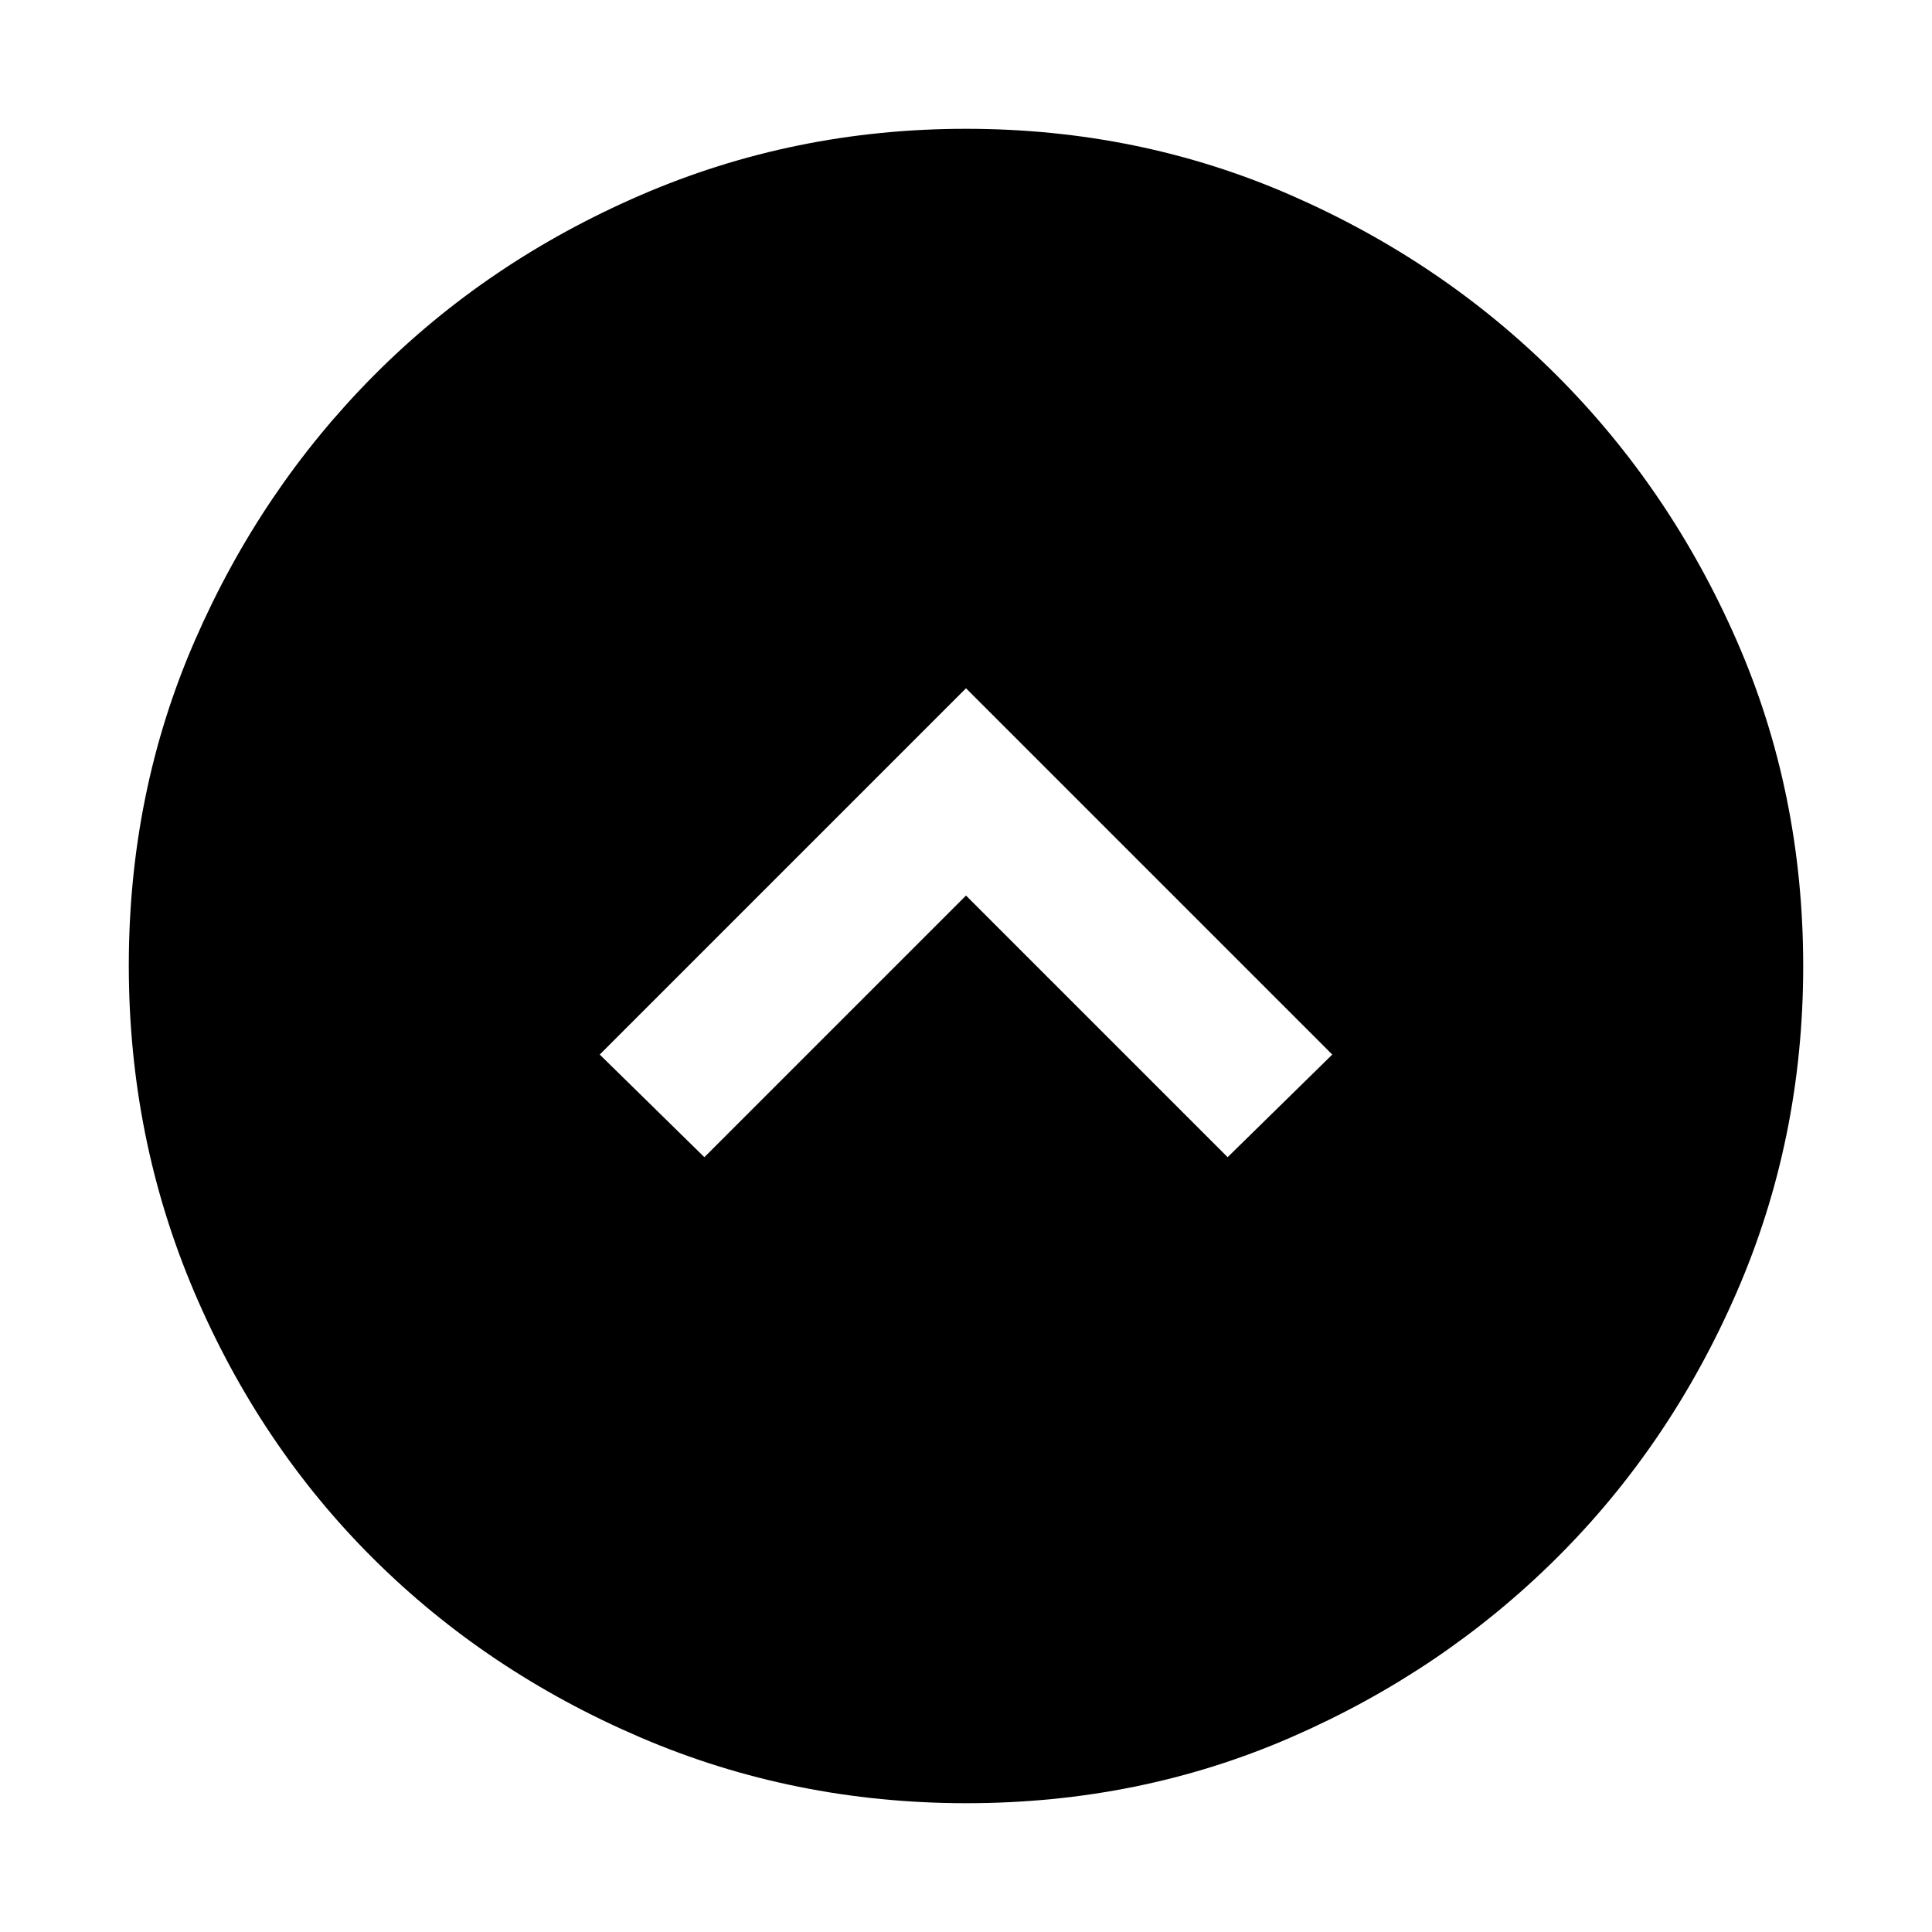 <svg xmlns="http://www.w3.org/2000/svg" height="48" viewBox="0 -960 960 960" width="48"><path d="m480-515 130 130 52-51-182-182-182 182 52 51 130-130Zm.25 451q-85.89 0-162.14-32.73-76.26-32.73-132.66-88.84-56.41-56.11-88.93-132.45Q64-394.36 64-480.25q0-86.14 32.79-161.4t89-131.81Q242-830 318.24-863q76.24-33 161.76-33 85.89 0 161.44 33Q717-830 773.5-773.5T863-641.6q33 75.39 33 161.68Q896-394 863-318q-33 76-89.54 132.21-56.55 56.21-131.81 89T480.25-64Z"/></svg>